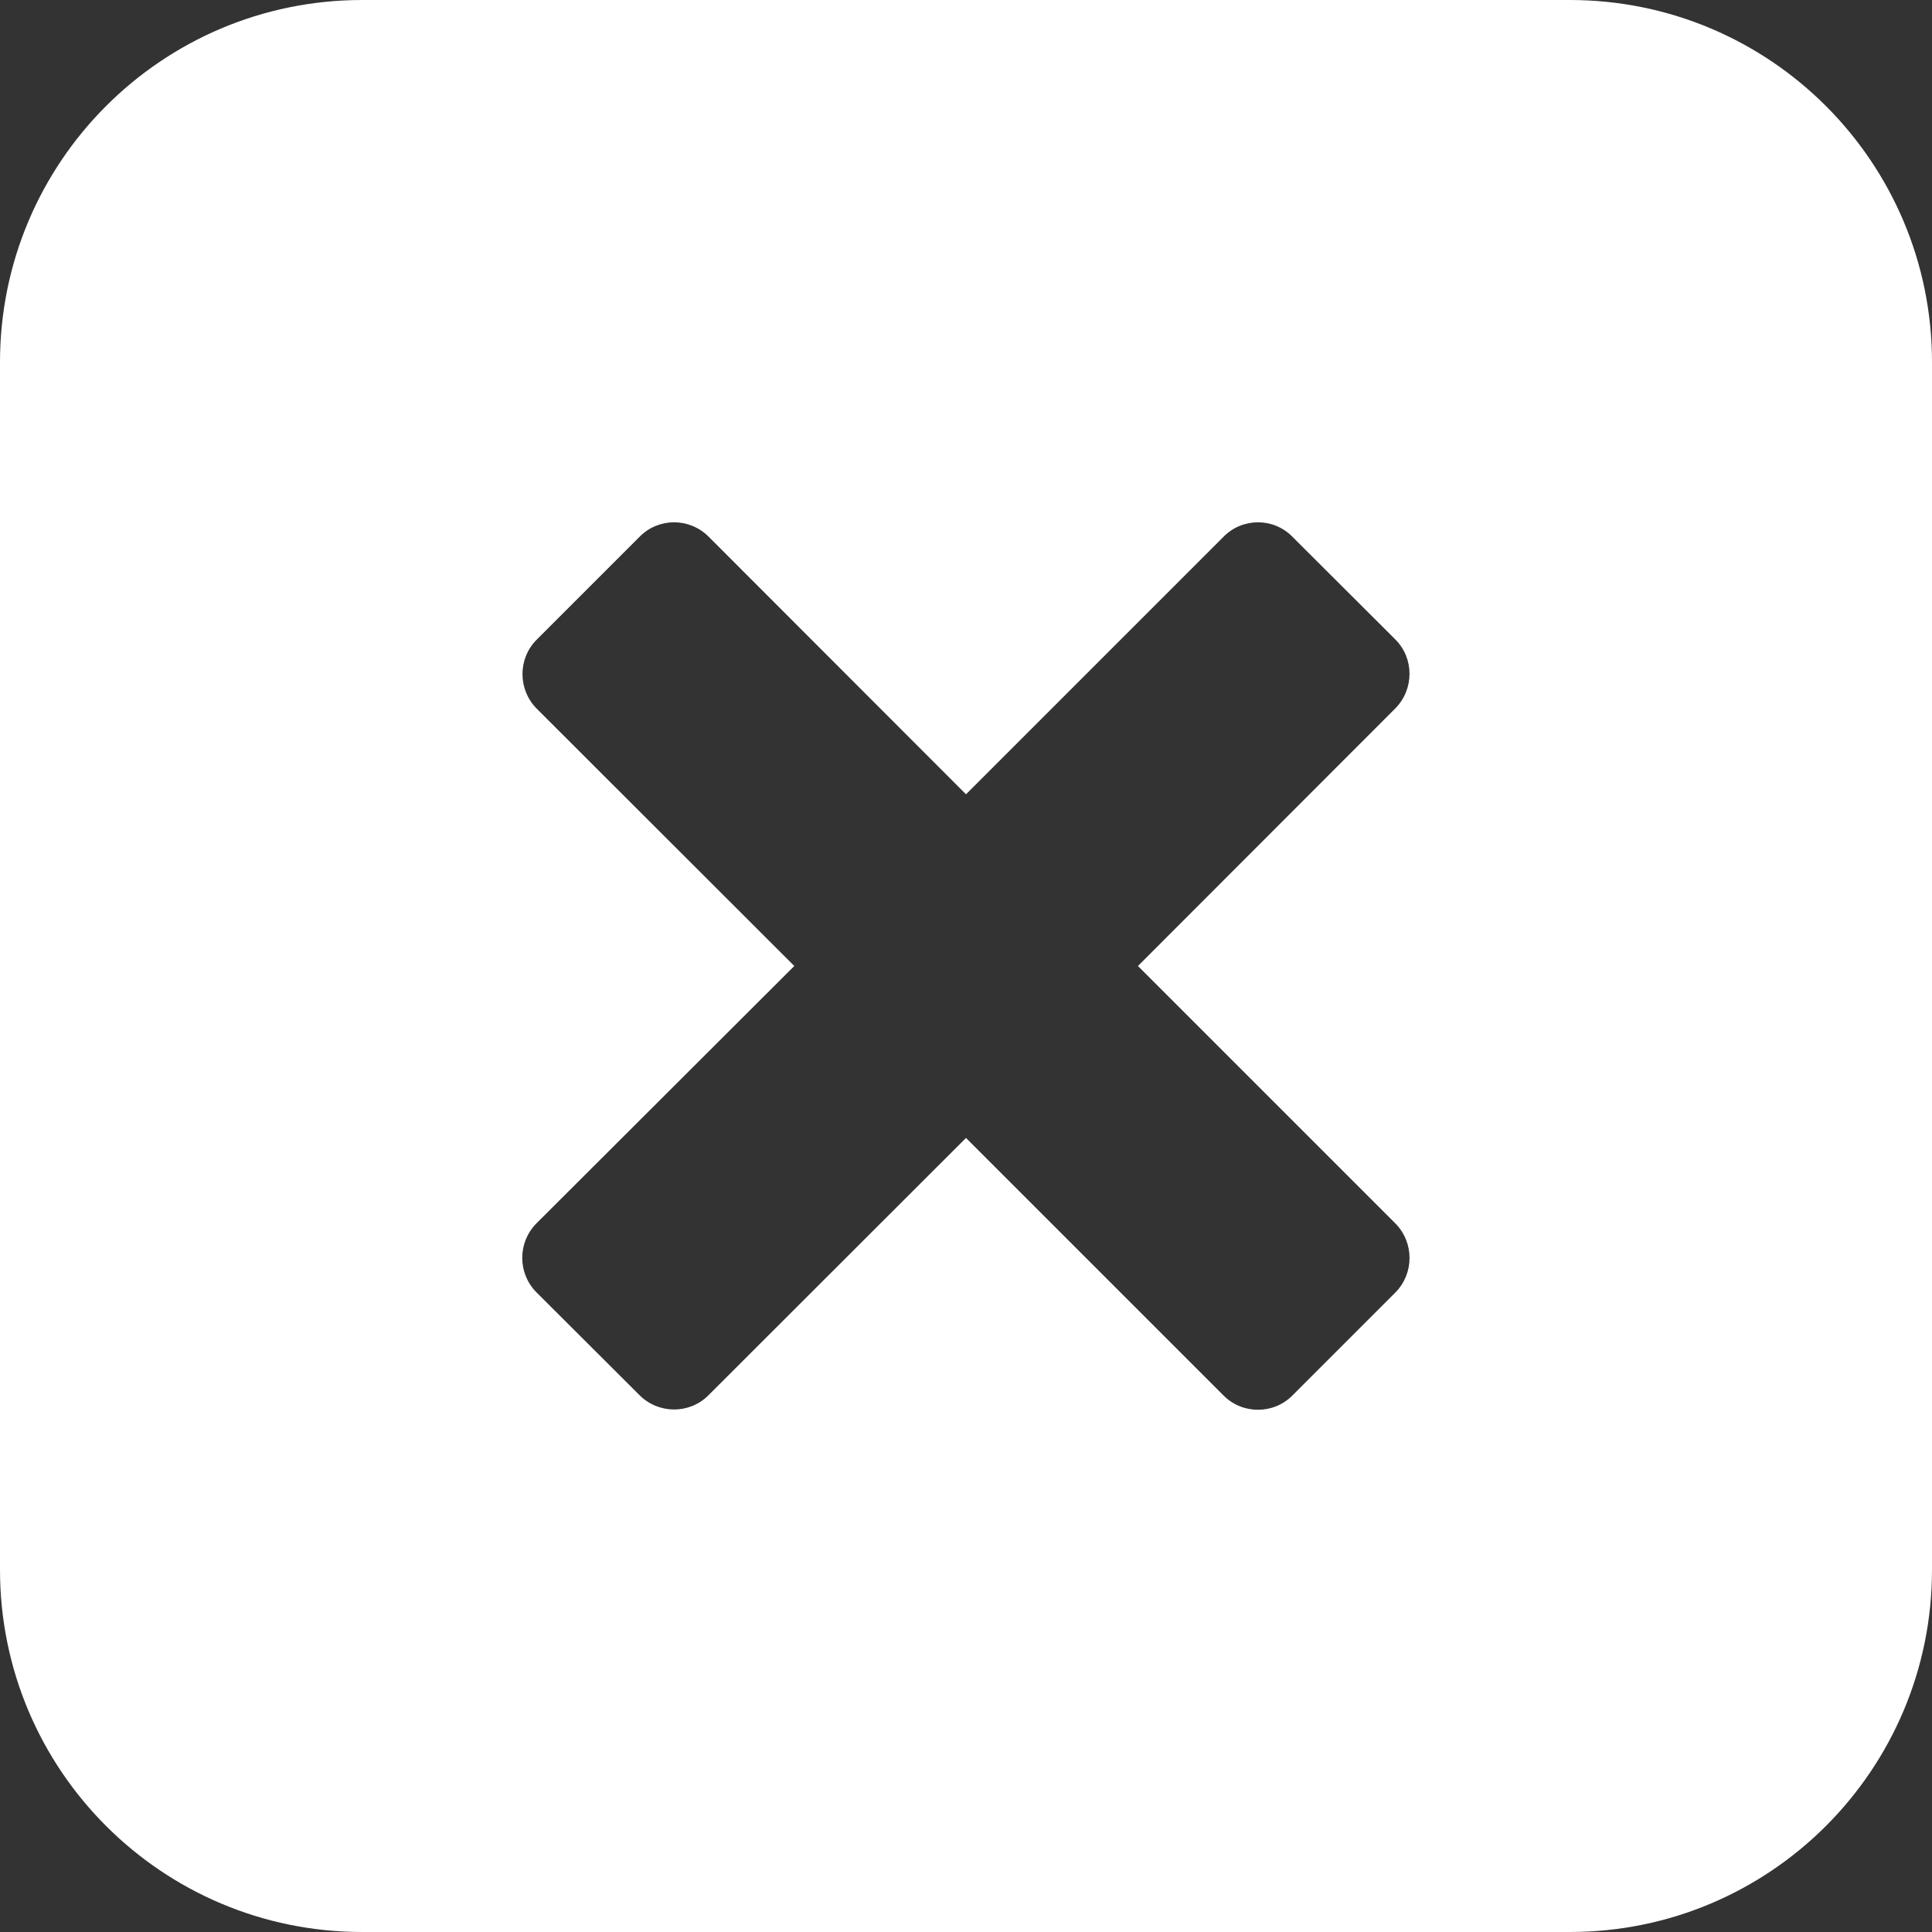 <?xml version="1.0" encoding="utf-8"?>
<!-- Generator: Adobe Illustrator 27.0.1, SVG Export Plug-In . SVG Version: 6.00 Build 0)  -->
<svg version="1.1" id="Capa_1" xmlns="http://www.w3.org/2000/svg" xmlns:xlink="http://www.w3.org/1999/xlink" x="0px" y="0px"
	 viewBox="0 0 800 800" style="enable-background:new 0 0 800 800;" xml:space="preserve">
<rect x="0" y="0" width="800" height="800" fill="#333333" stroke="none"/>
<style type="text/css">
	.st0{fill:#FFFFFF;}
</style>
<g>
	<path class="st0" d="M650,0H150C67.1,0,0,67.1,0,150v500c0,82.9,67.1,150,150,150h500c82.9,0,150-67.1,150-150V150
		C800,67.1,732.9,0,650,0z M577.8,535.2l-42.7,42.7c-7.8,7.8-20.6,7.8-28.4,0L400,471.2L293.3,577.8c-7.8,7.8-20.6,7.8-28.5-0.1
		l-42.7-42.6c-7.8-7.9-7.8-20.6,0-28.5L328.9,400L222.2,293.4c-7.8-7.9-7.8-20.7,0-28.5l42.7-42.7c7.8-7.9,20.6-7.9,28.5,0
		L400,328.9l106.7-106.7c7.8-7.9,20.6-7.9,28.4,0l42.7,42.6c7.8,7.8,7.8,20.6,0,28.5L471.2,400l106.7,106.7
		C585.6,514.6,585.6,527.3,577.8,535.2z"/>
</g>
</svg>
